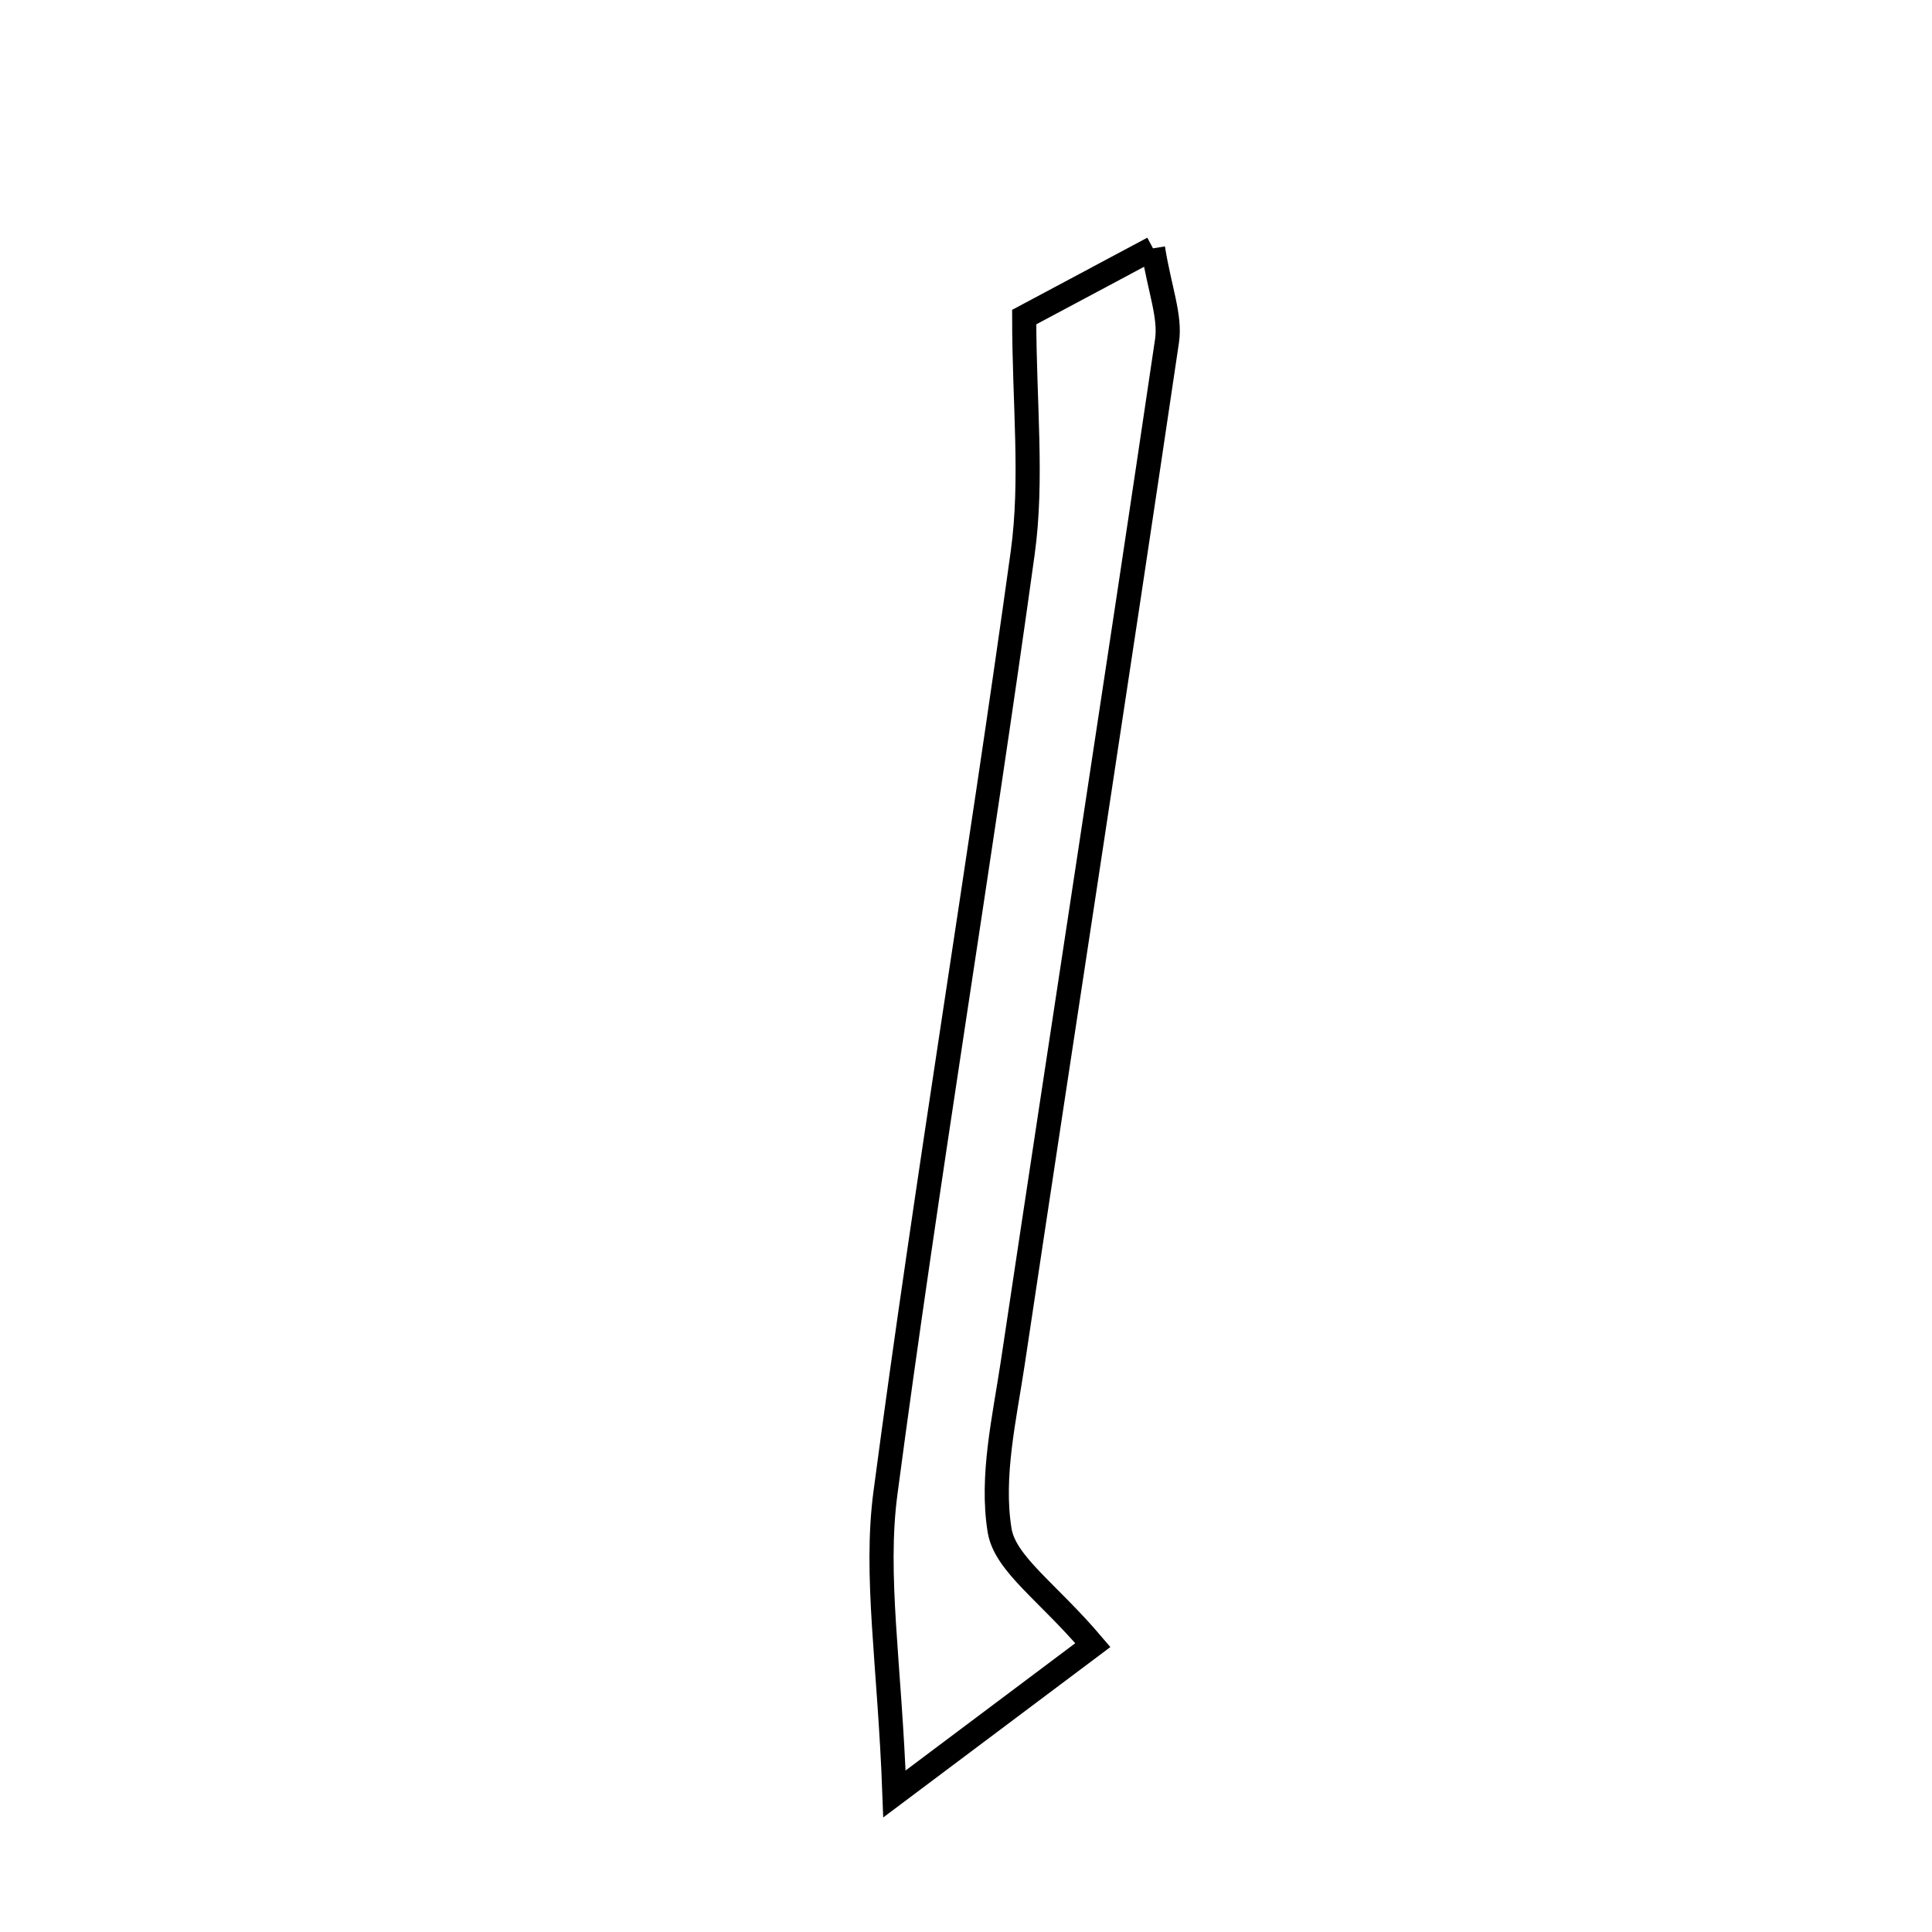 <svg xmlns="http://www.w3.org/2000/svg" viewBox="0.0 0.0 24.0 24.0" height="200px" width="200px"><path fill="none" stroke="black" stroke-width=".3" stroke-opacity="1.0"  filling="0" d="M14.323 3.085 C14.406 3.598 14.542 3.93 14.497 4.235 C13.871 8.469 13.215 12.699 12.581 16.931 C12.477 17.621 12.309 18.341 12.417 19.008 C12.484 19.427 13.011 19.77 13.576 20.436 C13.015 20.857 12.346 21.358 11.111 22.285 C11.051 20.654 10.862 19.576 11 18.541 C11.516 14.645 12.165 10.765 12.704 6.871 C12.831 5.955 12.723 5.007 12.723 3.939 C13.133 3.72 13.652 3.443 14.323 3.085"></path></svg>